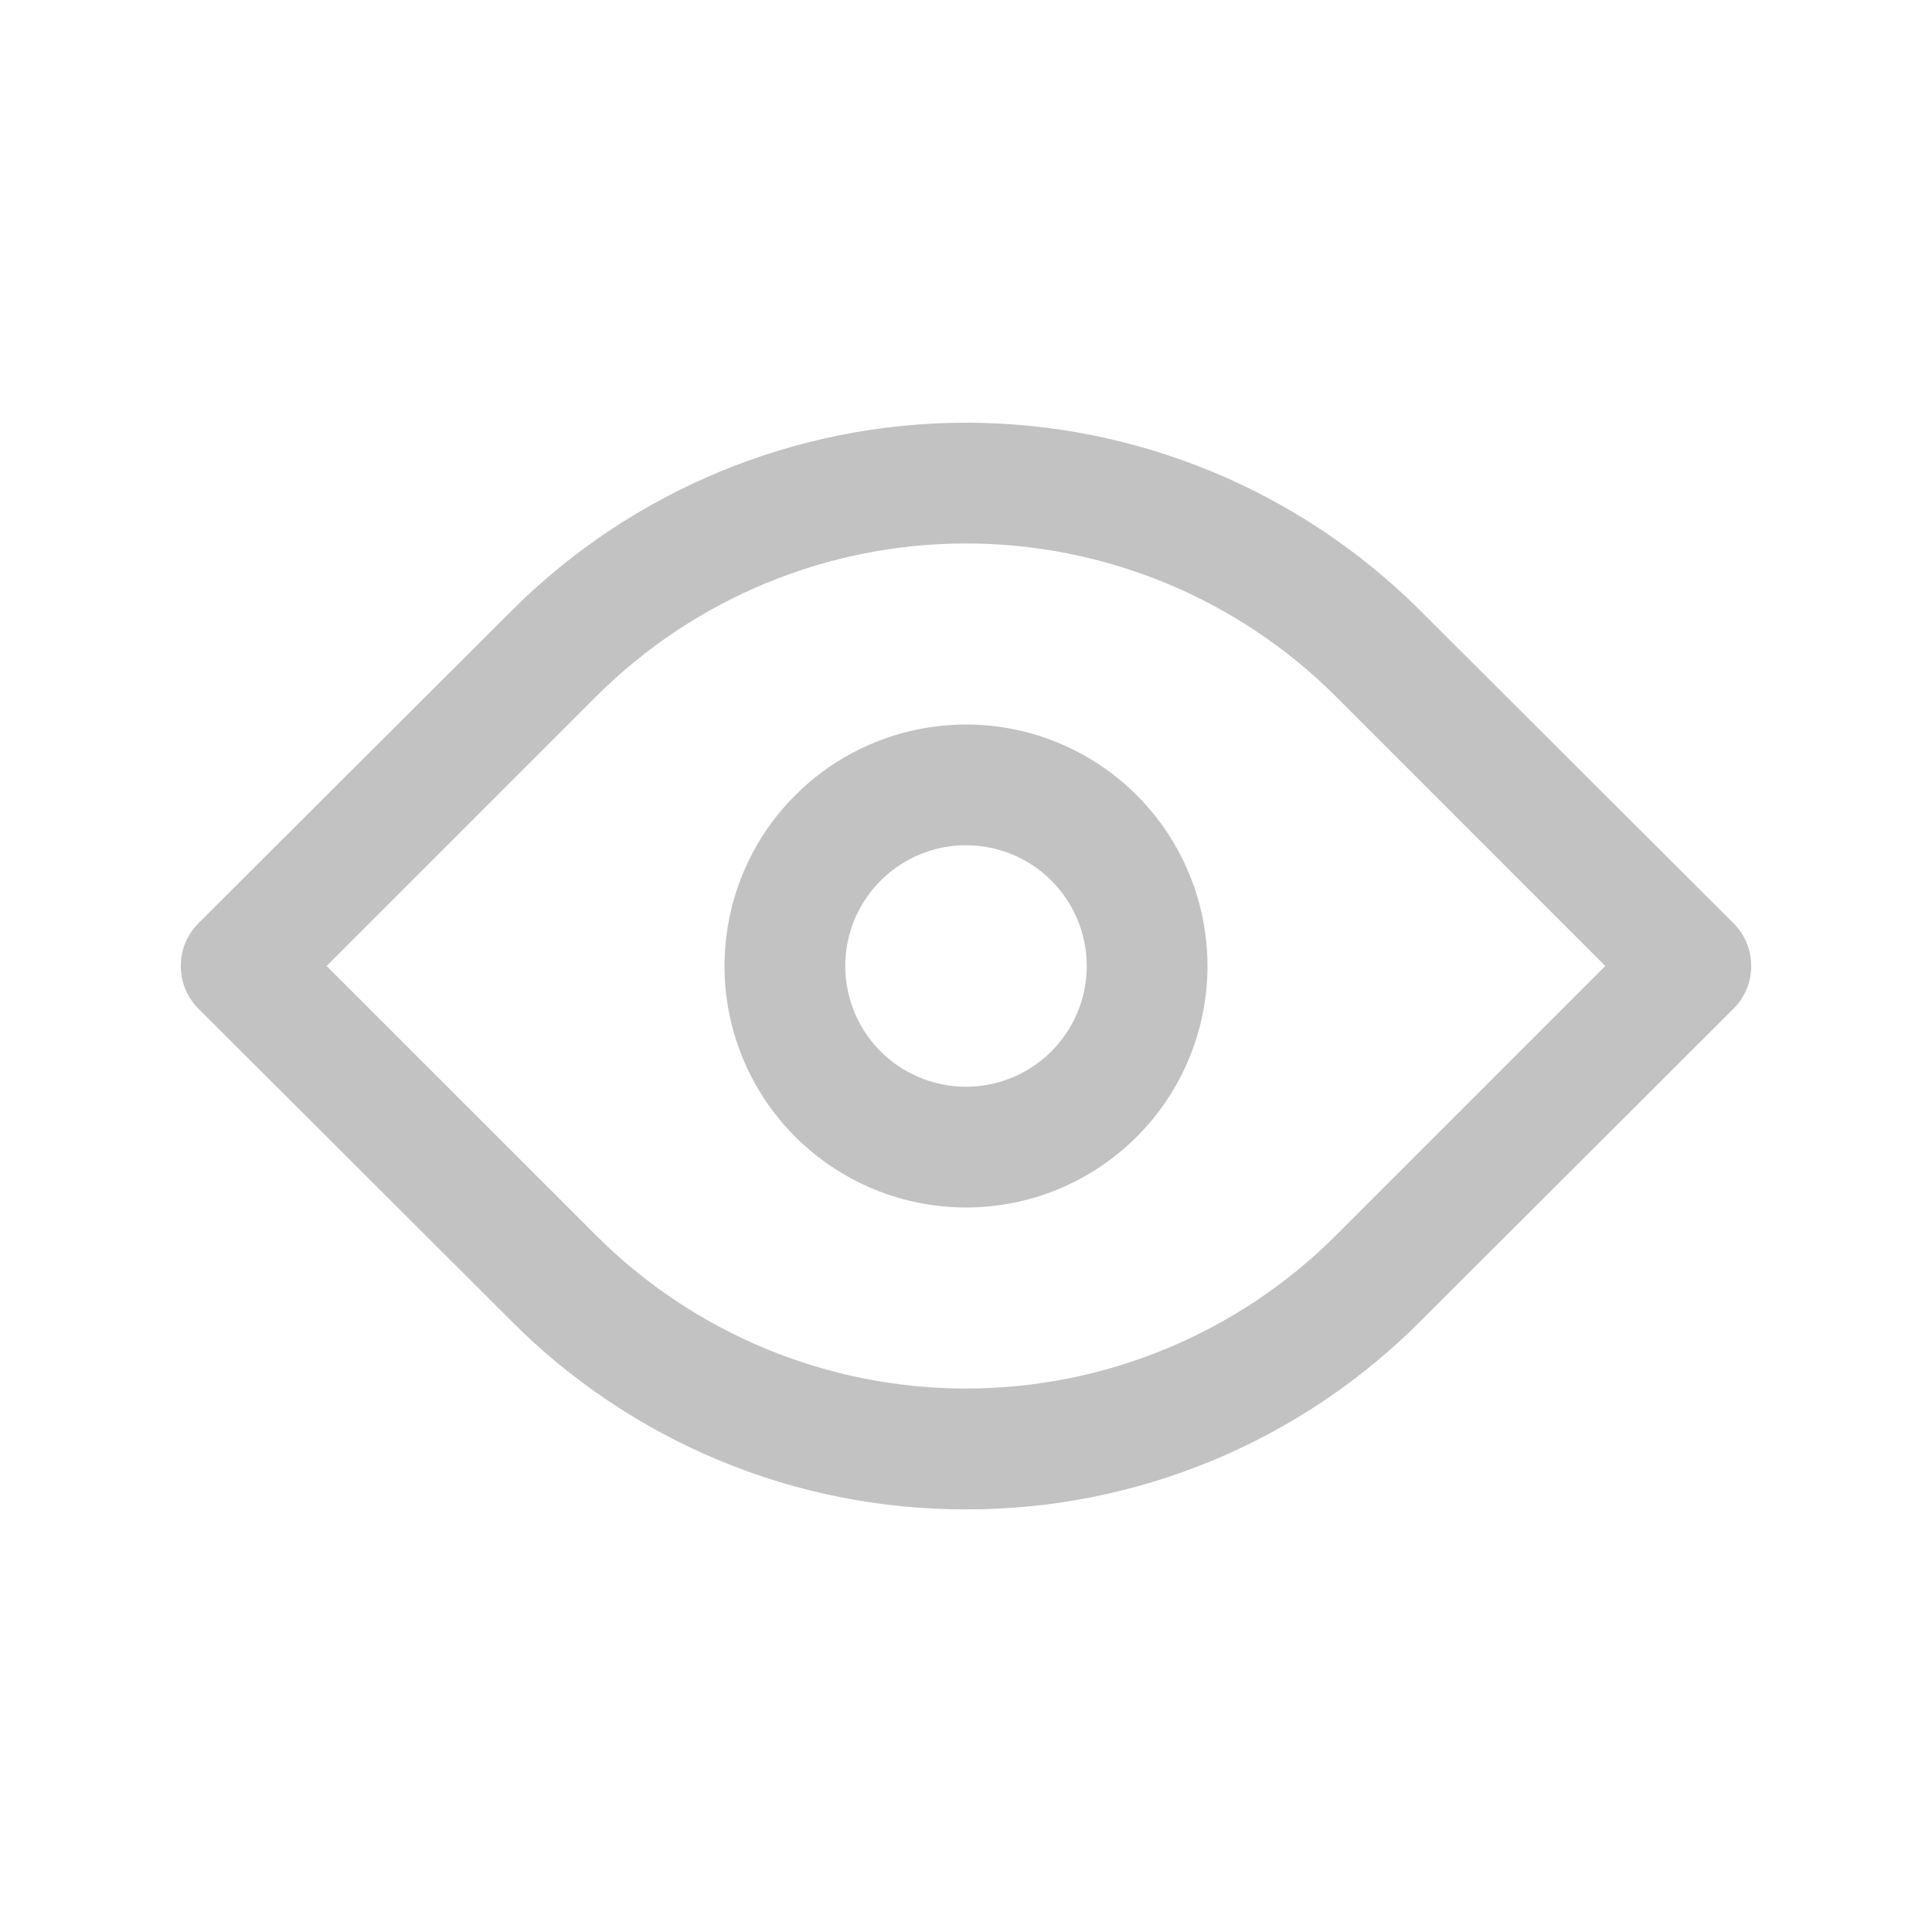 <svg width="24" height="24" viewBox="0 0 24 24" fill="none" xmlns="http://www.w3.org/2000/svg">
<path d="M12 18.75C10.951 18.752 9.911 18.547 8.942 18.145C7.973 17.743 7.093 17.154 6.352 16.41L2.467 12.532C2.397 12.463 2.341 12.38 2.303 12.288C2.265 12.197 2.246 12.099 2.246 12C2.246 11.901 2.265 11.803 2.303 11.711C2.341 11.62 2.397 11.537 2.467 11.467L6.352 7.59C7.85 6.092 9.882 5.251 12 5.251C14.118 5.251 16.149 6.092 17.648 7.59L21.532 11.467C21.603 11.537 21.659 11.62 21.697 11.711C21.735 11.803 21.754 11.901 21.754 12C21.754 12.099 21.735 12.197 21.697 12.288C21.659 12.38 21.603 12.463 21.532 12.532L17.648 16.41C16.907 17.154 16.027 17.743 15.058 18.145C14.088 18.547 13.049 18.752 12 18.75ZM4.057 12L7.41 15.352C8.629 16.567 10.279 17.249 12 17.249C13.721 17.249 15.371 16.567 16.59 15.352L19.942 12L16.59 8.647C15.371 7.433 13.721 6.751 12 6.751C10.279 6.751 8.629 7.433 7.41 8.647L4.057 12Z" fill="#C2C2C2"/>
<path d="M12 15C11.407 15 10.827 14.824 10.333 14.494C9.84 14.165 9.455 13.696 9.228 13.148C9.001 12.6 8.942 11.997 9.058 11.415C9.173 10.833 9.459 10.298 9.879 9.879C10.298 9.459 10.833 9.173 11.415 9.058C11.997 8.942 12.6 9.001 13.148 9.228C13.696 9.455 14.165 9.84 14.494 10.333C14.824 10.827 15 11.407 15 12C15 12.796 14.684 13.559 14.121 14.121C13.559 14.684 12.796 15 12 15ZM12 10.5C11.703 10.5 11.413 10.588 11.167 10.753C10.92 10.918 10.728 11.152 10.614 11.426C10.501 11.7 10.471 12.002 10.529 12.293C10.587 12.584 10.73 12.851 10.939 13.061C11.149 13.27 11.416 13.413 11.707 13.471C11.998 13.529 12.3 13.499 12.574 13.386C12.848 13.272 13.082 13.08 13.247 12.833C13.412 12.587 13.5 12.297 13.5 12C13.5 11.602 13.342 11.221 13.061 10.939C12.779 10.658 12.398 10.5 12 10.5Z" fill="#C2C2C2"/>
</svg>
